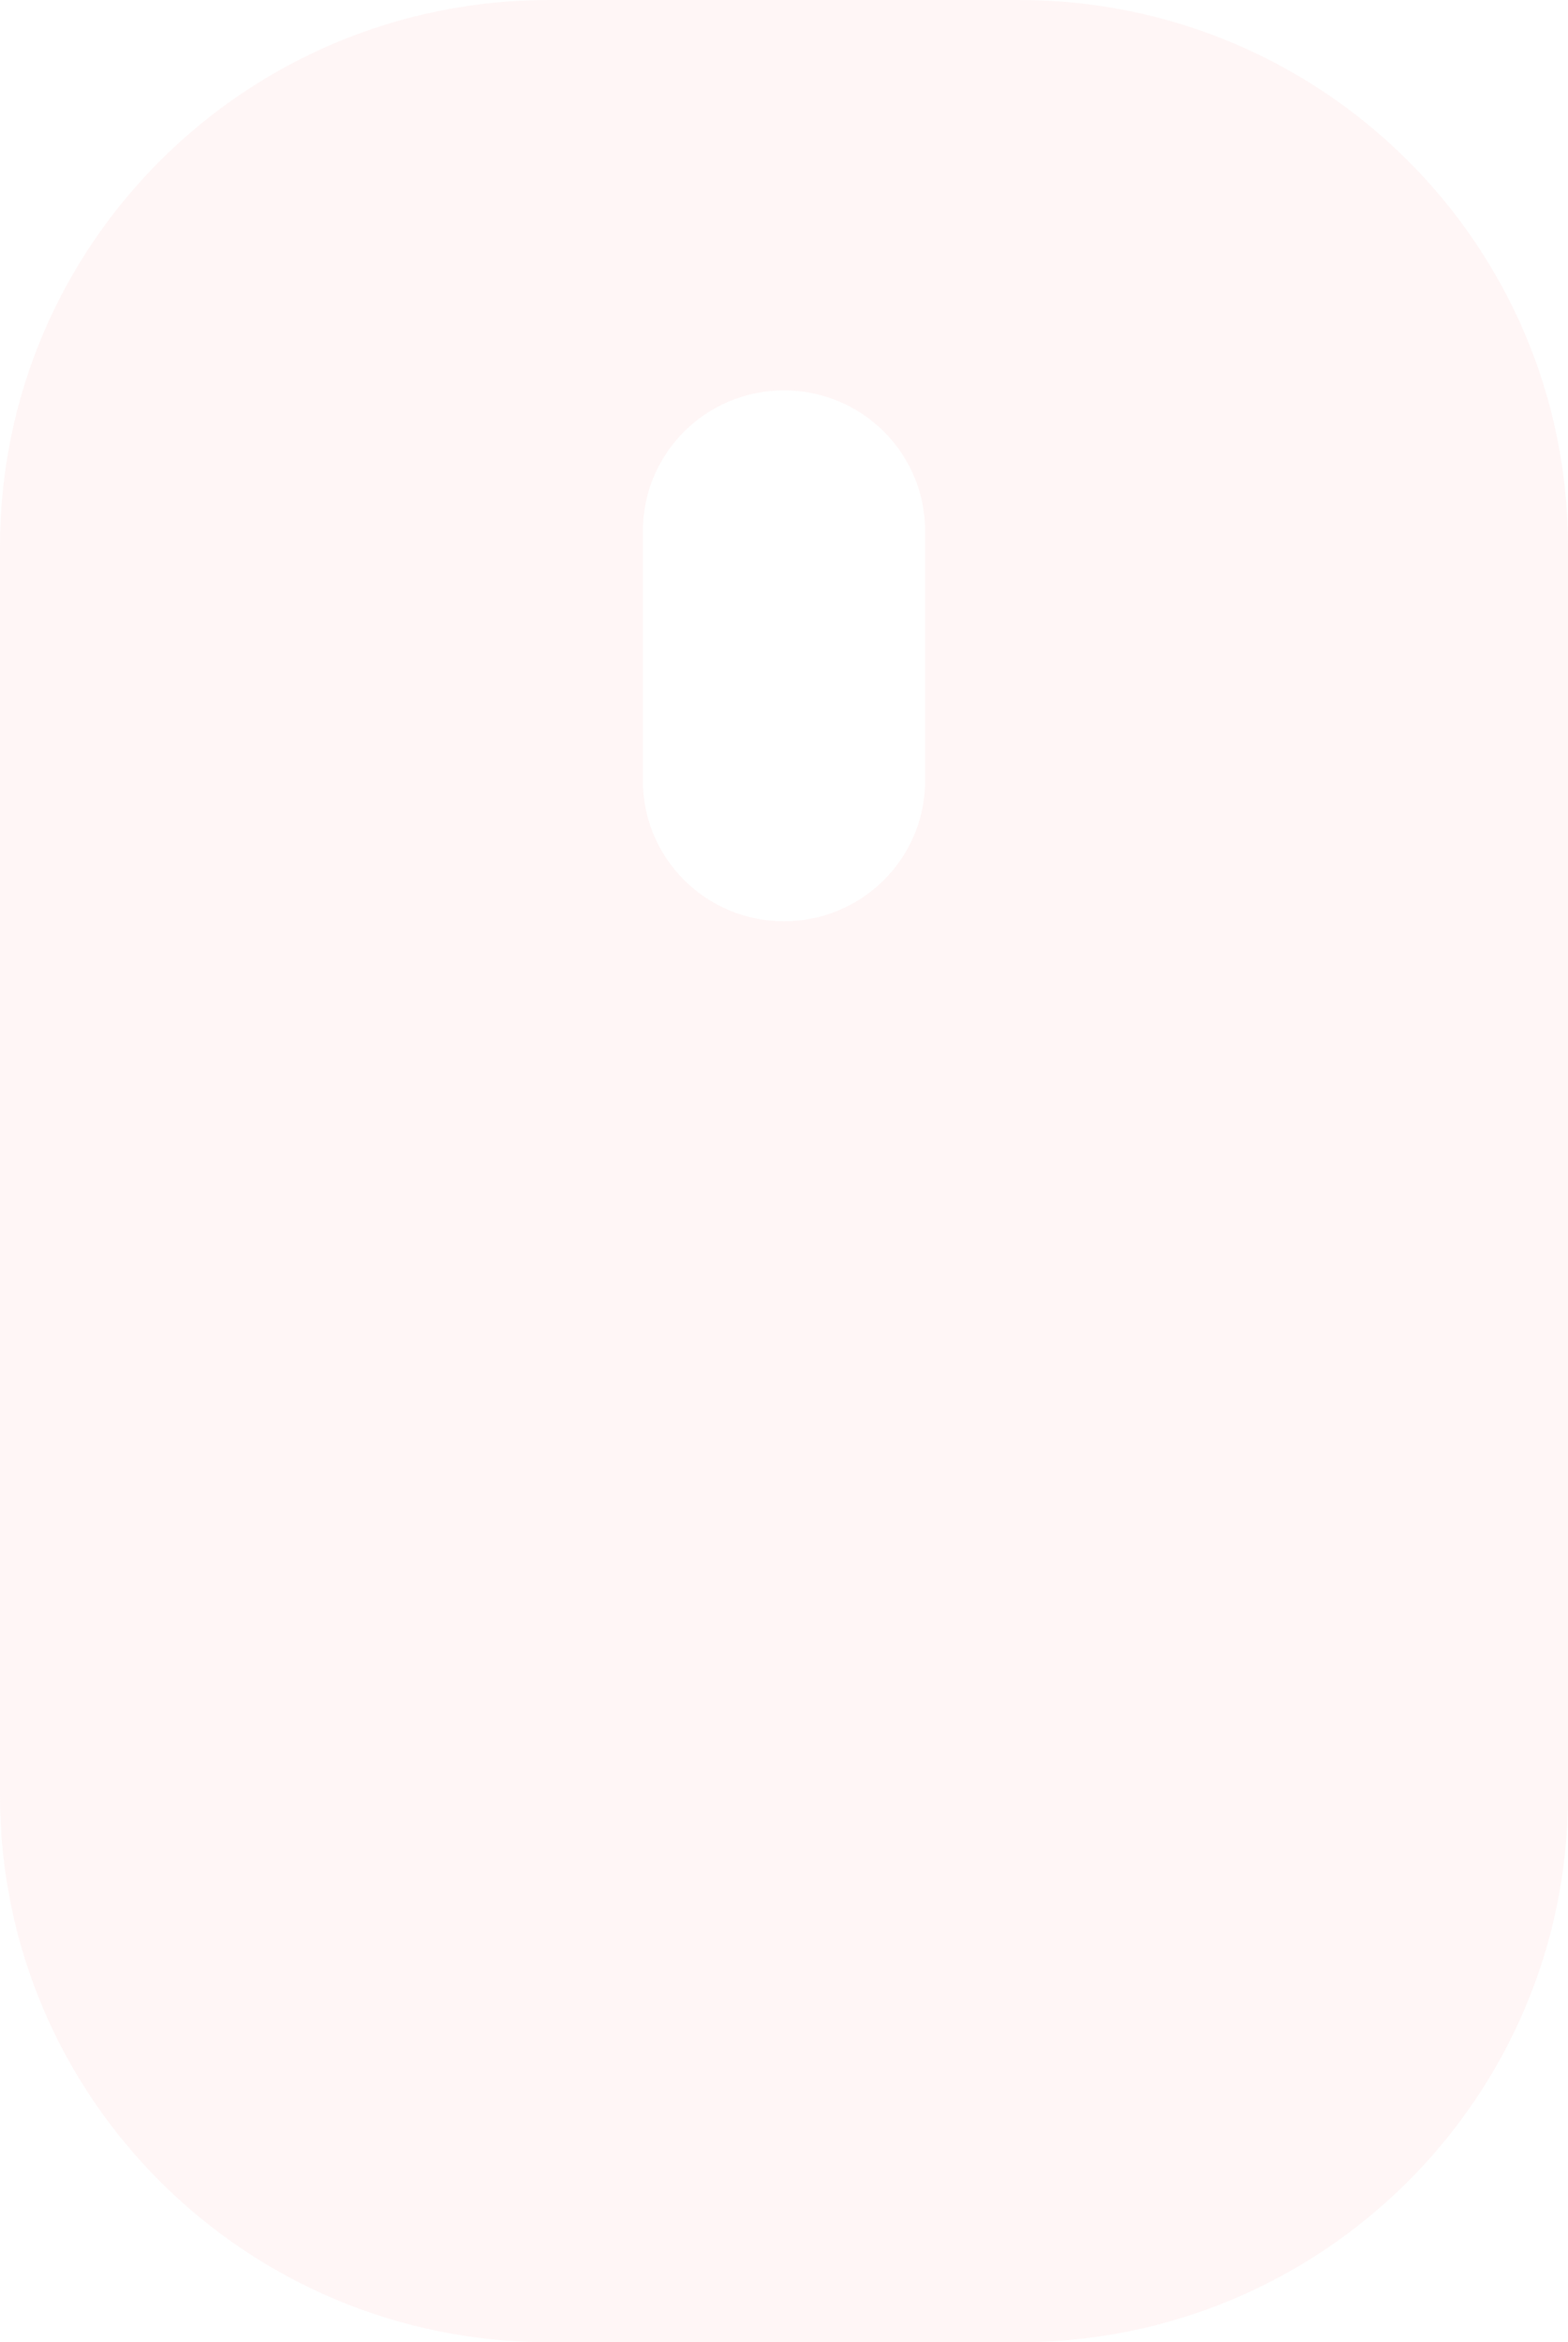 <svg width="142" height="212" viewBox="0 0 142 212" fill="none" xmlns="http://www.w3.org/2000/svg">
<path opacity="0.1" fill-rule="evenodd" clip-rule="evenodd" d="M142 49.467C142 22.147 119.749 0 92.3 0H49.7C22.251 0 0 22.147 0 49.467V162.533C0 189.853 22.252 212 49.7 212H92.3C119.749 212 142 189.853 142 162.533V49.467ZM83.78 48.053C83.78 41.028 78.058 35.333 71 35.333C63.942 35.333 58.22 41.028 58.22 48.053V70.667C58.22 77.692 63.942 83.387 71 83.387C78.058 83.387 83.78 77.692 83.78 70.667V48.053Z" fill="#FFA9A9"/>
</svg>
